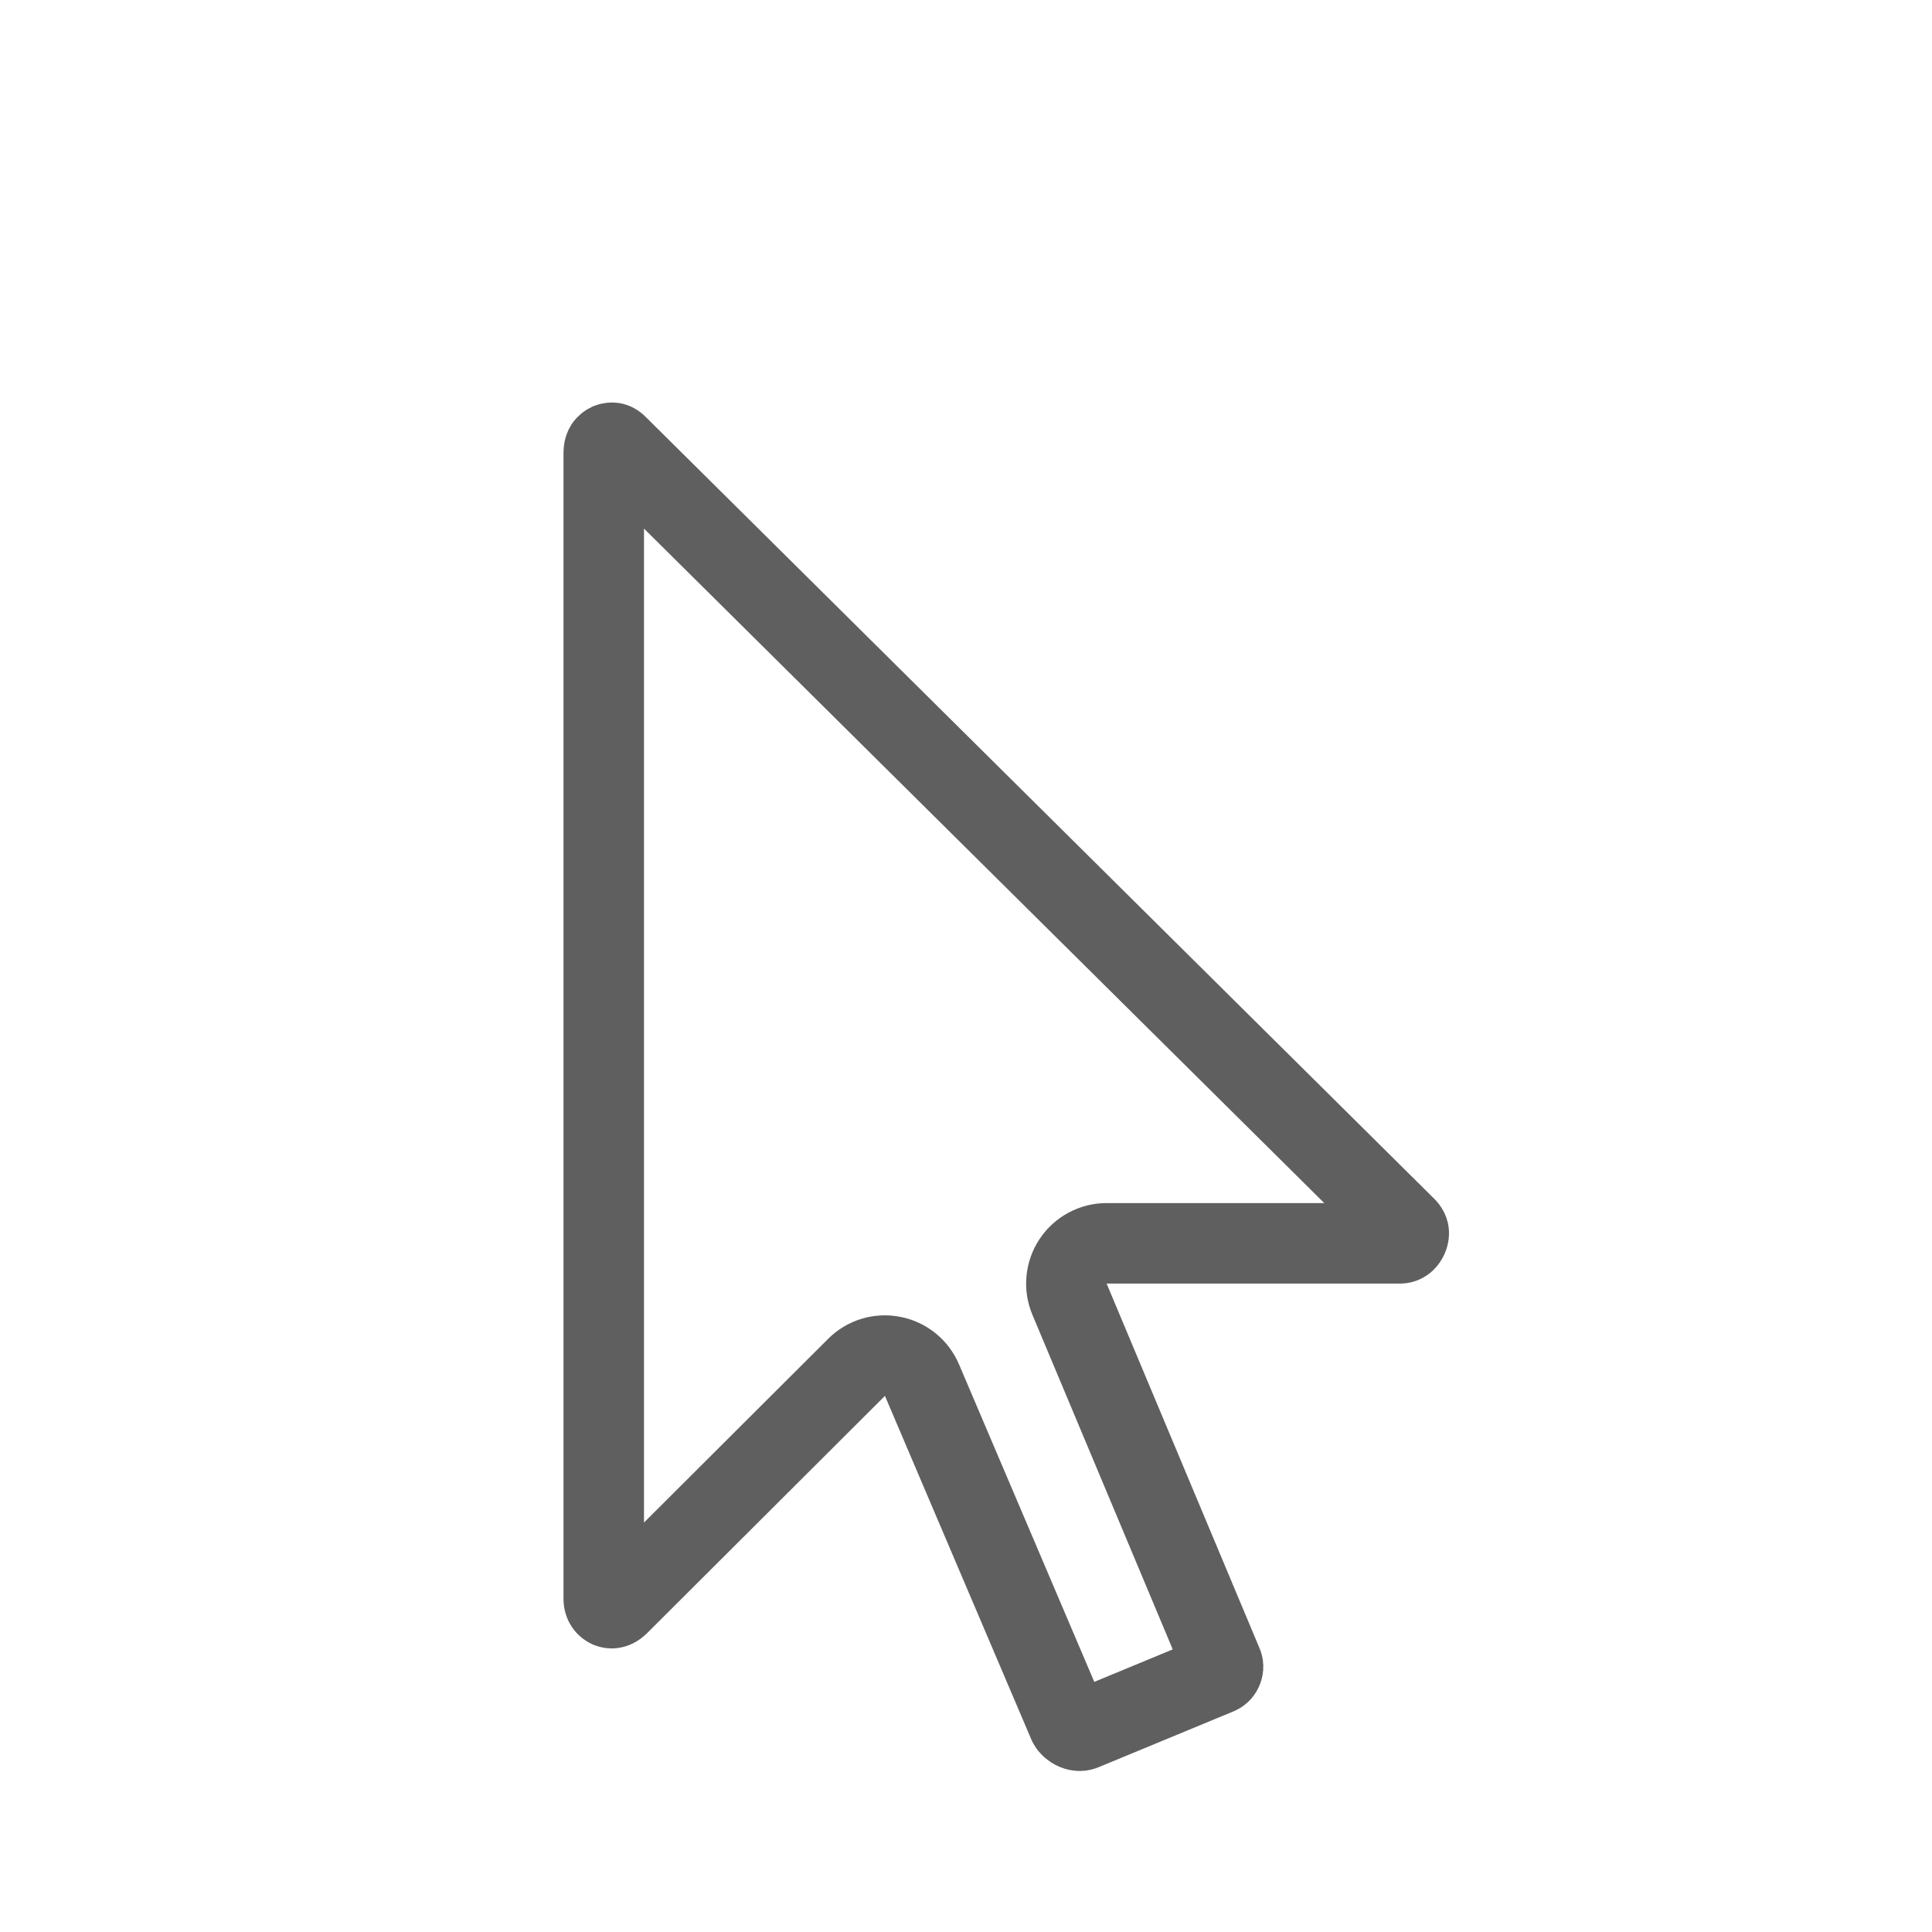 <svg width="24" height="24" viewBox="0 0 24 24" fill="none" xmlns="http://www.w3.org/2000/svg">
<g filter="url(#filter0_d_272:29686)">
<path d="M17.395 14.945C17.912 14.945 18.222 14.282 17.809 13.883L8.033 4.191C7.654 3.792 7 4.058 7 4.622V18.863C7 19.394 7.62 19.692 8.033 19.294L10.993 16.34L12.817 20.622C12.955 20.921 13.334 21.087 13.643 20.954L15.33 20.257C15.64 20.124 15.778 19.759 15.64 19.46L13.747 14.945H17.395Z" fill="white"/>
<path d="M17.456 14.238L17.456 14.238L17.462 14.243C17.489 14.27 17.496 14.291 17.499 14.305C17.502 14.322 17.5 14.345 17.489 14.371C17.465 14.428 17.424 14.445 17.395 14.445H13.747C13.579 14.445 13.423 14.529 13.33 14.669C13.238 14.808 13.221 14.985 13.286 15.139L15.179 19.653C15.181 19.659 15.184 19.664 15.186 19.669C15.195 19.689 15.197 19.714 15.186 19.741C15.176 19.767 15.158 19.786 15.135 19.796L13.453 20.492L13.453 20.492L13.447 20.494C13.432 20.5 13.401 20.506 13.357 20.488C13.314 20.47 13.286 20.44 13.273 20.416L11.453 16.144C11.388 15.991 11.251 15.88 11.088 15.849C10.925 15.817 10.757 15.868 10.64 15.986L7.683 18.936C7.651 18.967 7.626 18.974 7.613 18.976C7.598 18.979 7.581 18.977 7.564 18.97C7.529 18.954 7.5 18.92 7.5 18.863V4.622C7.5 4.581 7.511 4.557 7.52 4.543C7.531 4.528 7.547 4.515 7.565 4.507C7.584 4.5 7.602 4.499 7.616 4.501C7.628 4.504 7.647 4.51 7.67 4.535L7.681 4.546L17.456 14.238Z" stroke="#5F5F5F" stroke-linejoin="round"/>
</g>
<defs>
<filter id="filter0_d_272:29686" x="6" y="4" width="13" height="19" filterUnits="userSpaceOnUse" color-interpolation-filters="sRGB">
<feFlood flood-opacity="0" result="BackgroundImageFix"/>
<feColorMatrix in="SourceAlpha" type="matrix" values="0 0 0 0 0 0 0 0 0 0 0 0 0 0 0 0 0 0 127 0" result="hardAlpha"/>
<feOffset dy="1"/>
<feGaussianBlur stdDeviation="0.5"/>
<feColorMatrix type="matrix" values="0 0 0 0 0 0 0 0 0 0 0 0 0 0 0 0 0 0 0.15 0"/>
<feBlend mode="normal" in2="BackgroundImageFix" result="effect1_dropShadow_272:29686"/>
<feBlend mode="normal" in="SourceGraphic" in2="effect1_dropShadow_272:29686" result="shape"/>
</filter>
</defs>
</svg>
